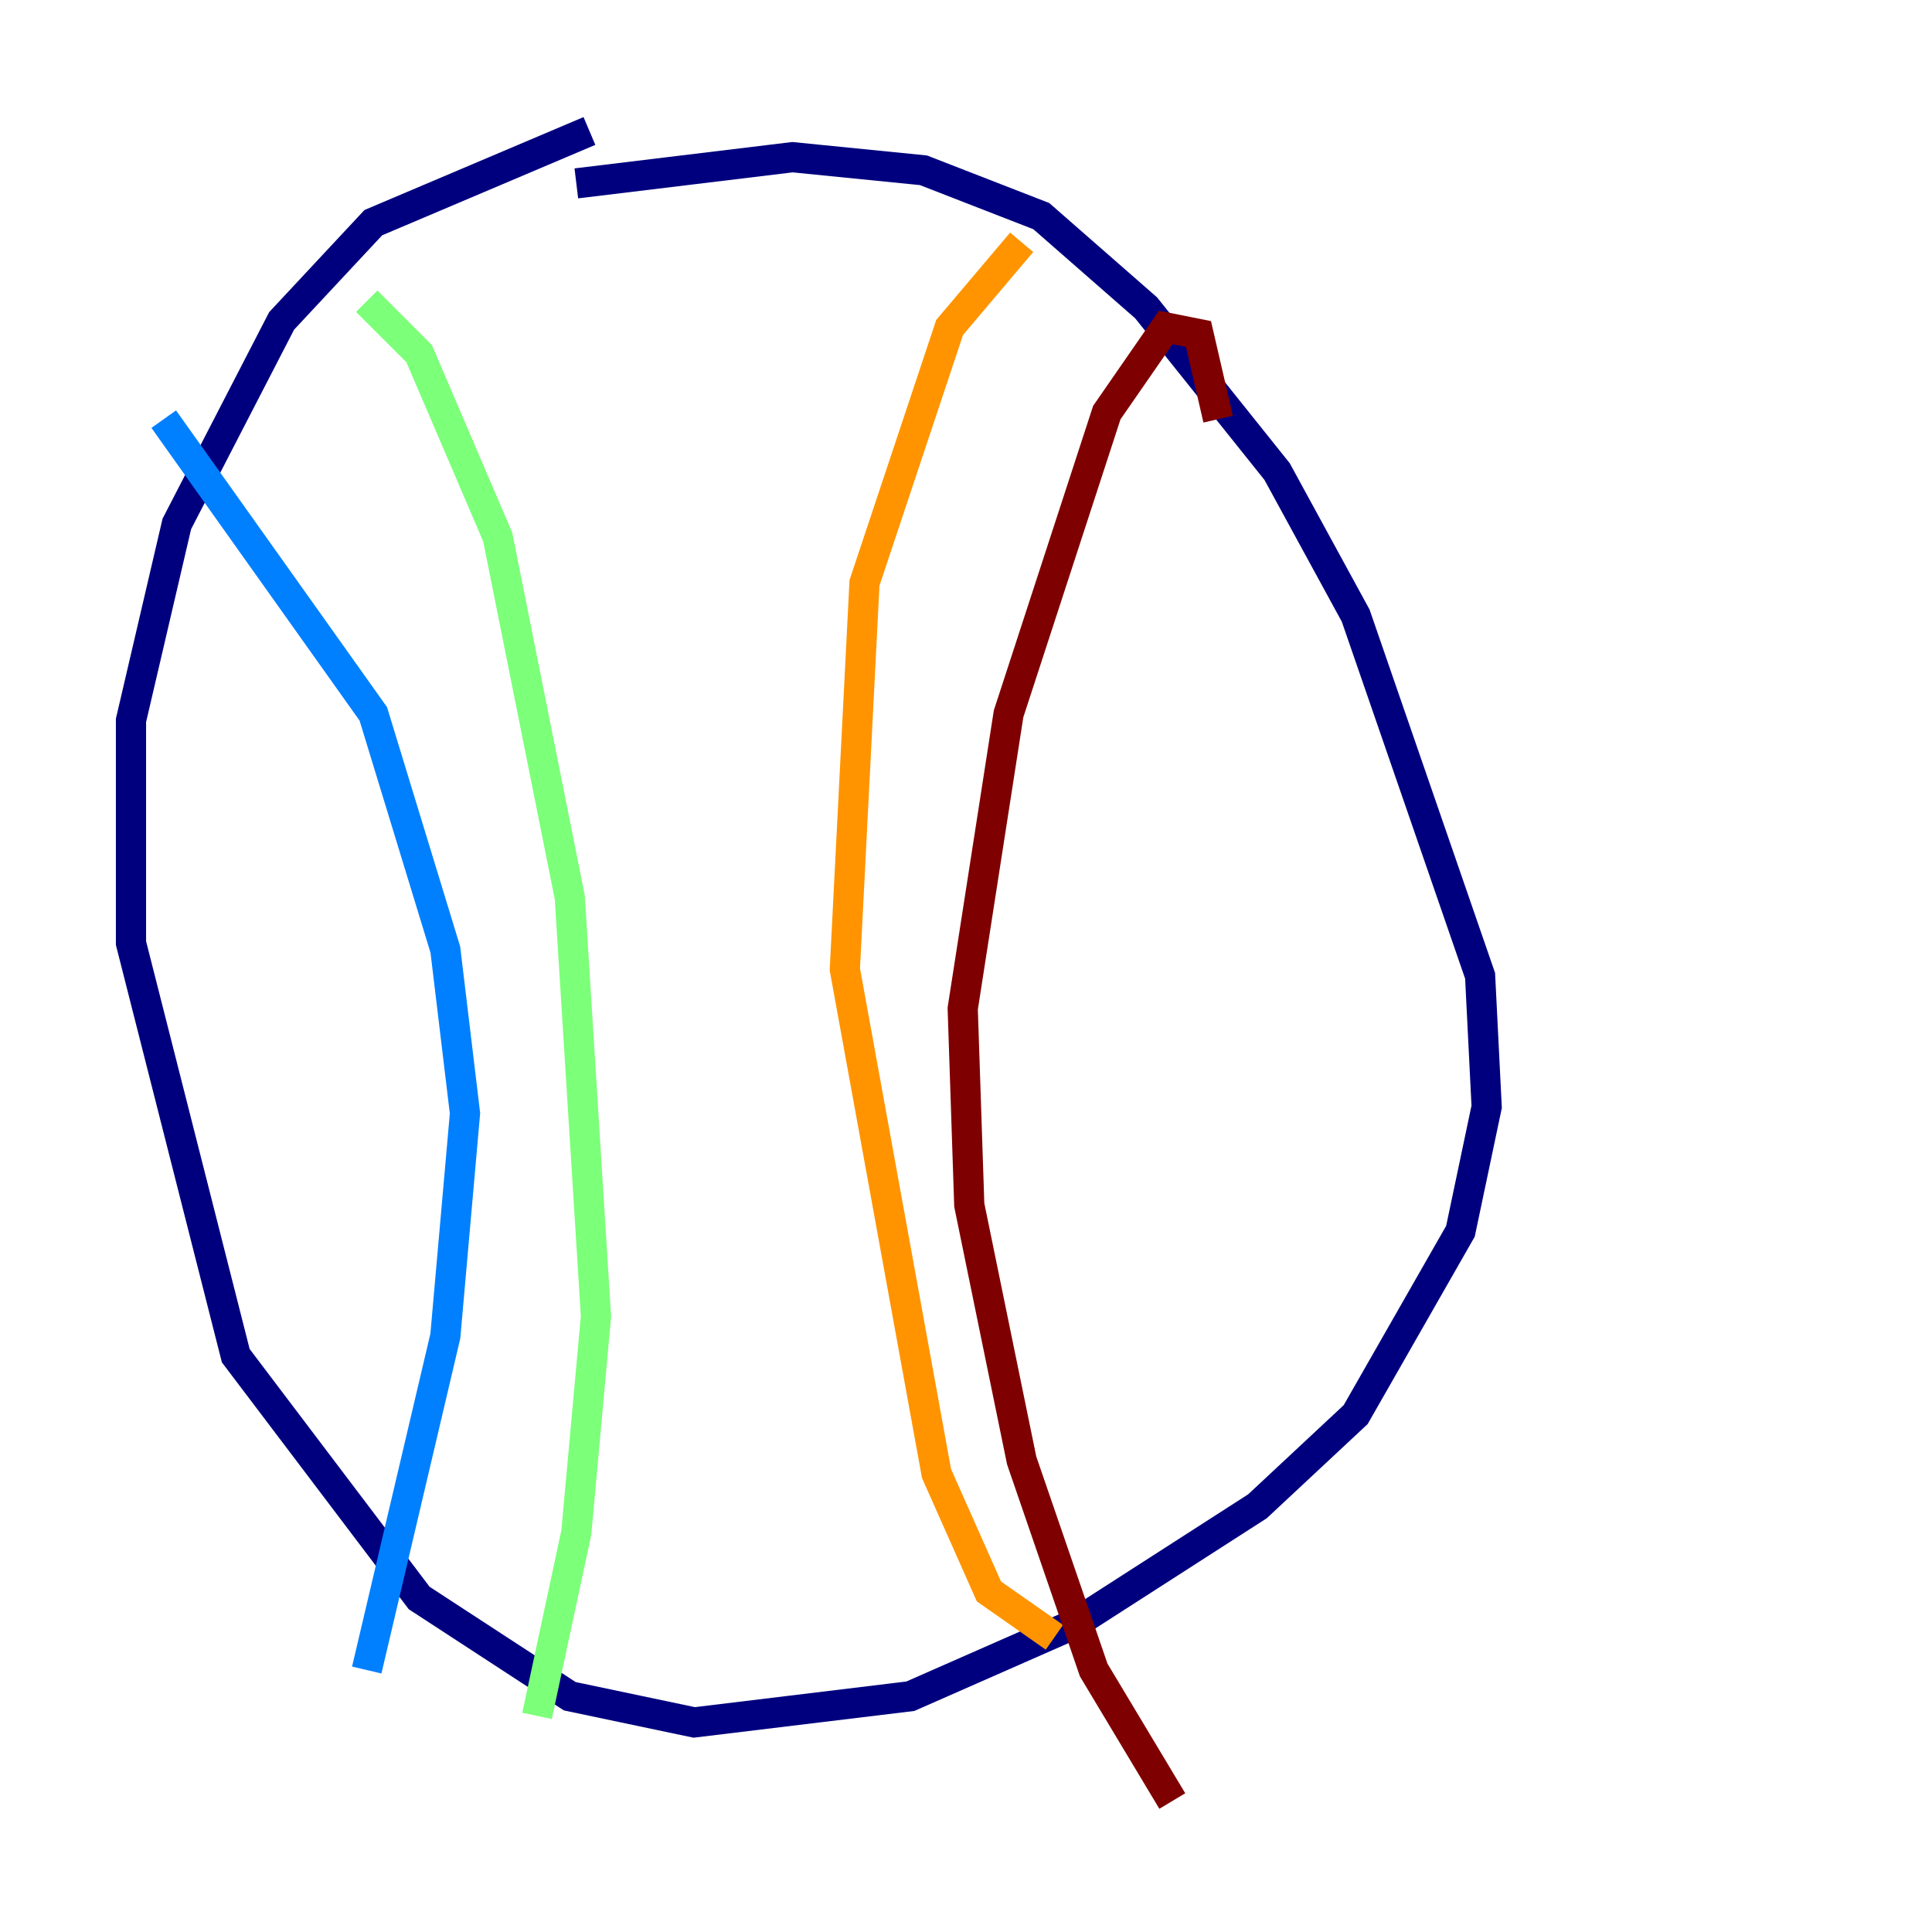 <?xml version="1.0" encoding="utf-8" ?>
<svg baseProfile="tiny" height="128" version="1.2" viewBox="0,0,128,128" width="128" xmlns="http://www.w3.org/2000/svg" xmlns:ev="http://www.w3.org/2001/xml-events" xmlns:xlink="http://www.w3.org/1999/xlink"><defs /><polyline fill="none" points="39.051,8.678 24.732,14.752 18.658,21.261 11.715,34.712 8.678,47.729 8.678,62.481 15.62,89.817 27.77,105.871 37.749,112.38 45.993,114.115 60.312,112.38 71.159,107.607 83.308,99.797 89.817,93.722 96.759,81.573 98.495,73.329 98.061,64.651 89.817,40.786 84.61,31.241 75.932,20.393 68.99,14.319 61.18,11.281 52.502,10.414 38.183,12.149" stroke="#00007f" stroke-width="2" /><polyline fill="none" points="10.848,27.77 24.732,47.295 29.505,62.915 30.807,73.763 29.505,88.515 24.298,110.644" stroke="#0080ff" stroke-width="2" /><polyline fill="none" points="24.298,19.959 27.77,23.43 32.976,35.58 37.749,59.444 39.485,87.214 38.183,101.532 35.58,113.681" stroke="#7cff79" stroke-width="2" /><polyline fill="none" points="67.688,16.054 62.915,21.695 57.275,38.617 55.973,64.217 62.047,97.627 65.519,105.437 69.858,108.475" stroke="#ff9400" stroke-width="2" /><polyline fill="none" points="80.705,27.77 79.403,22.129 77.234,21.695 73.329,27.336 66.82,47.295 63.783,66.82 64.217,79.837 67.688,96.759 72.461,110.644 77.668,119.322" stroke="#7f0000" stroke-width="2" /></svg>